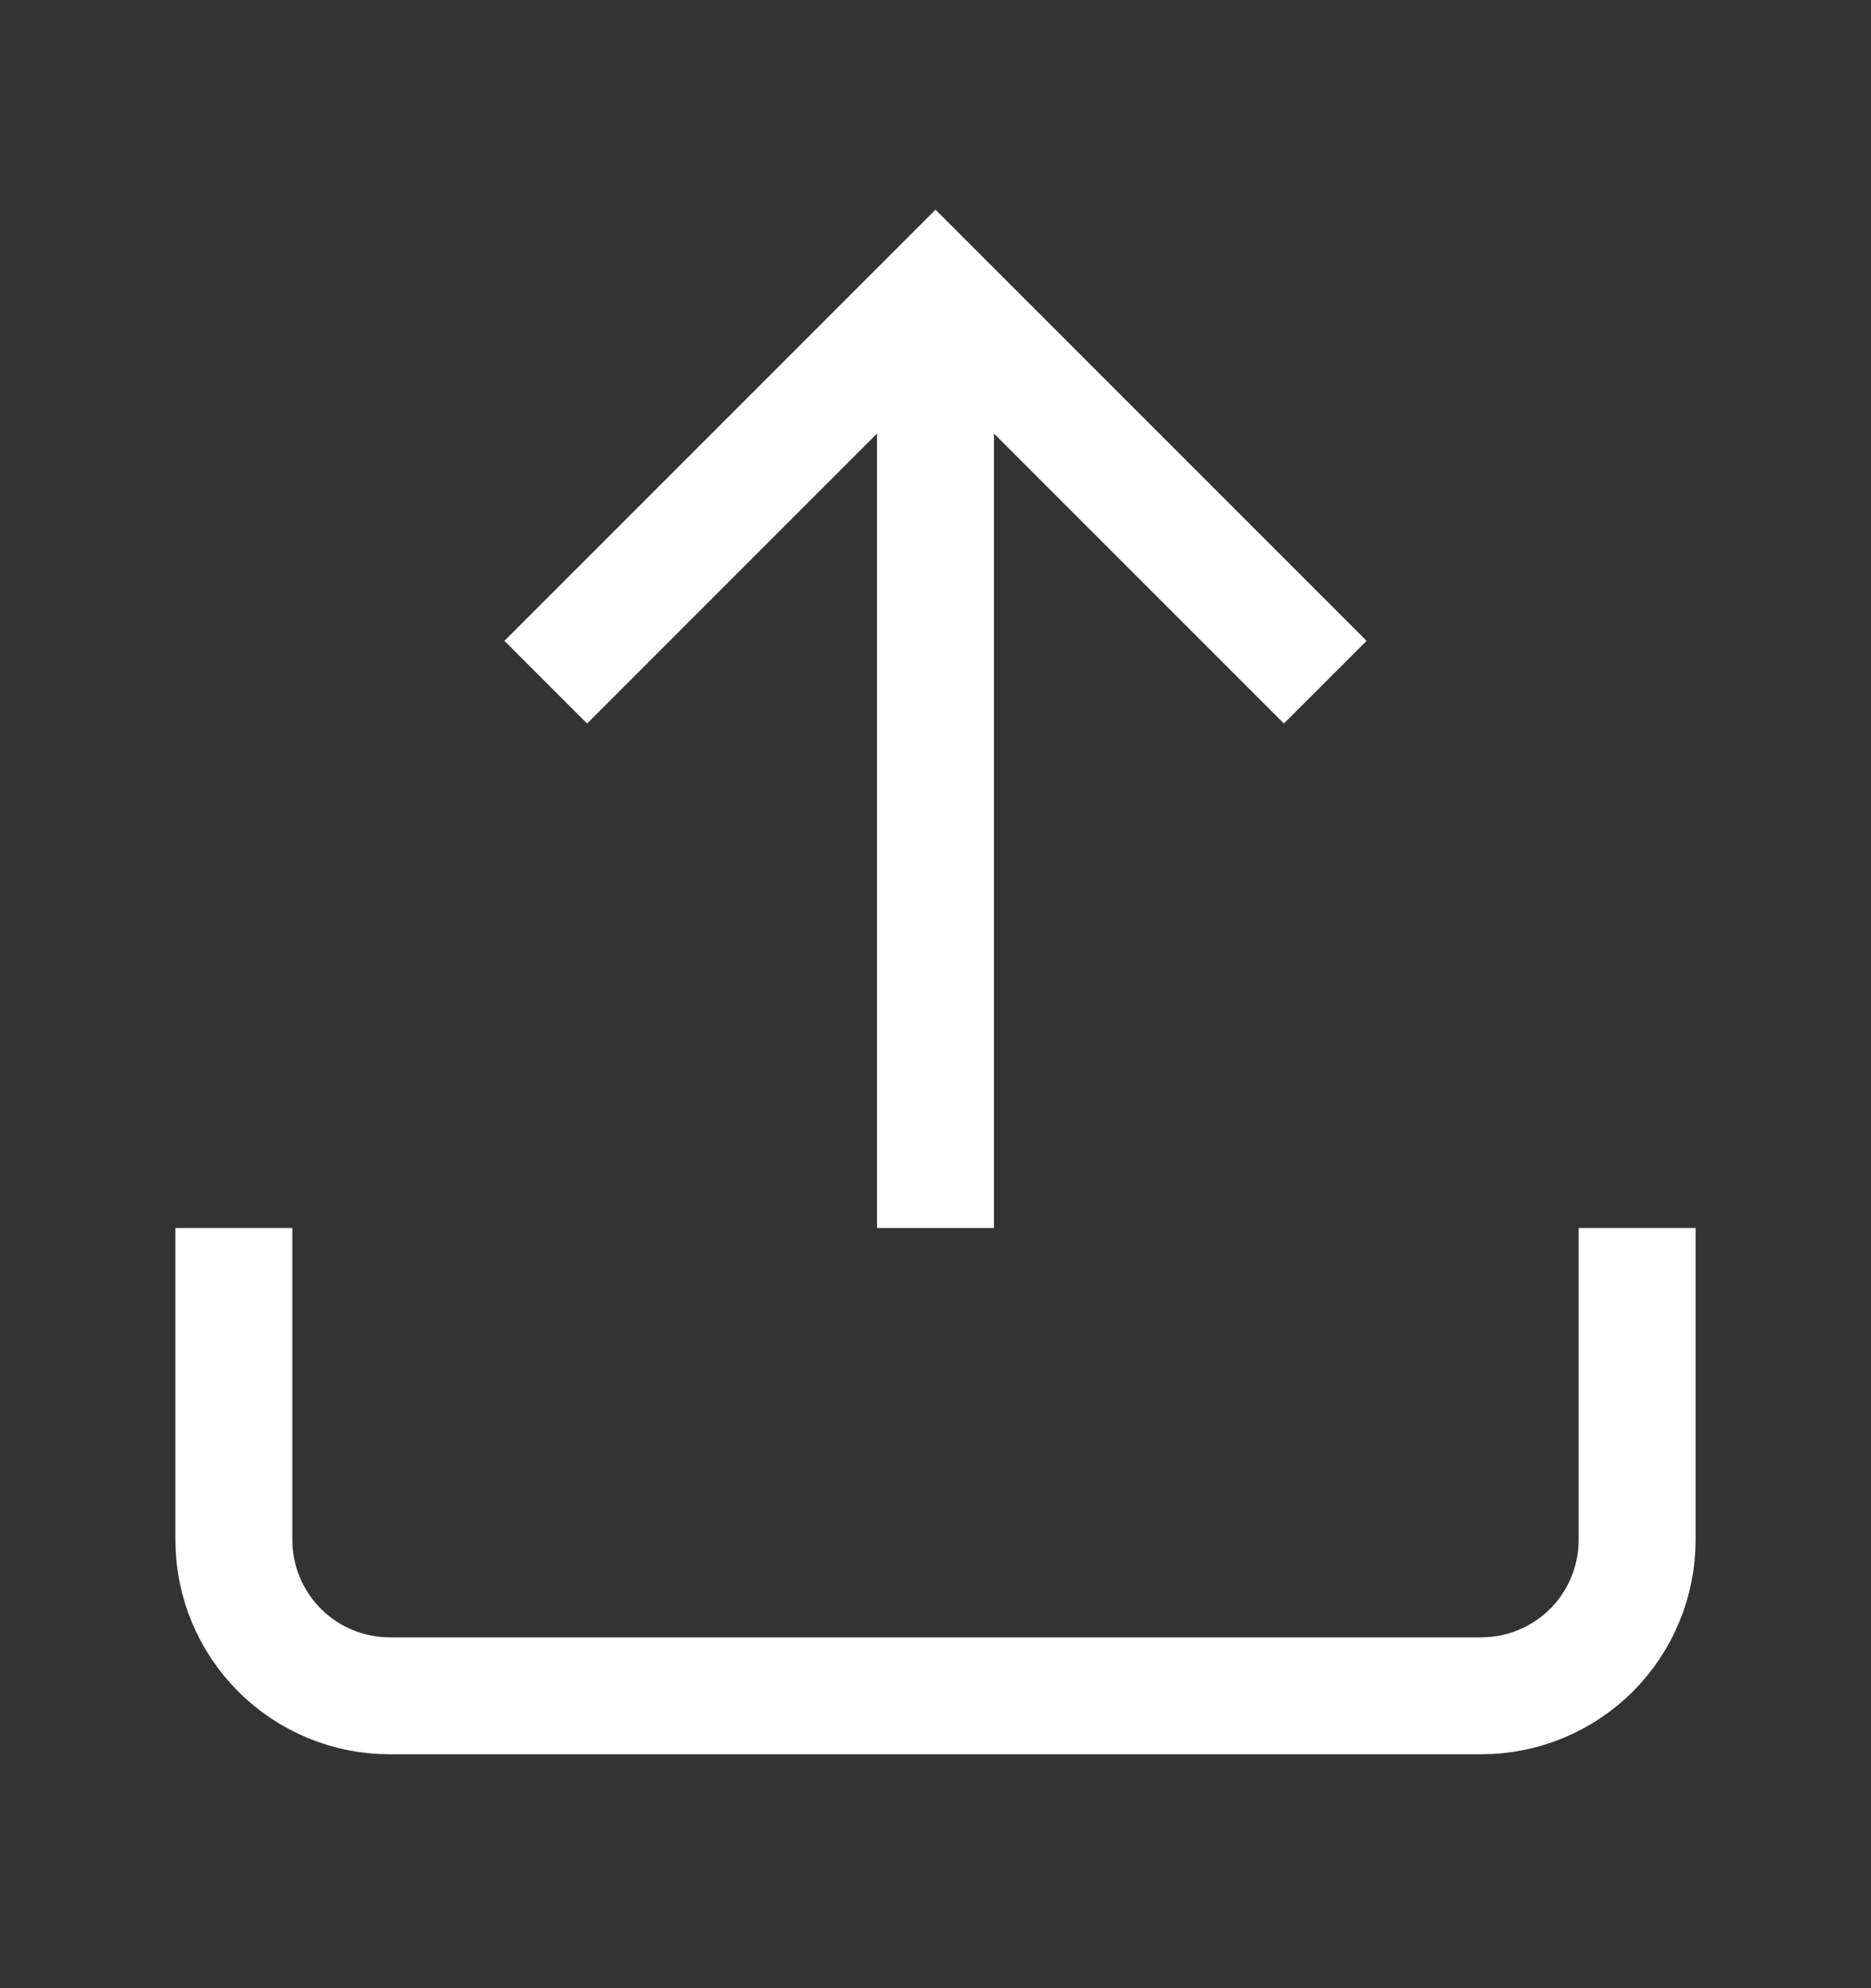 <svg width="16" height="17" viewBox="0 0 16 17" fill="none" xmlns="http://www.w3.org/2000/svg">
<rect x="0" y="0" width="16" height="17" fill="#333333" stroke="none"/>
<path d="M14 10.5V13.167C14 13.52 13.86 13.859 13.61 14.11C13.359 14.36 13.02 14.5 12.667 14.5H3.333C2.98 14.5 2.641 14.36 2.391 14.11C2.14 13.859 2 13.52 2 13.167V10.5" stroke="white" strokeWidth="1.5" strokeLinecap="round" strokeLinejoin="round"/>
<path d="M11.333 5.833L8 2.5L4.667 5.833" stroke="white" strokeWidth="1.5" strokeLinecap="round" strokeLinejoin="round"/>
<path d="M8 2.5V10.5" stroke="white" strokeWidth="1.5" strokeLinecap="round" strokeLinejoin="round"/>
</svg>
